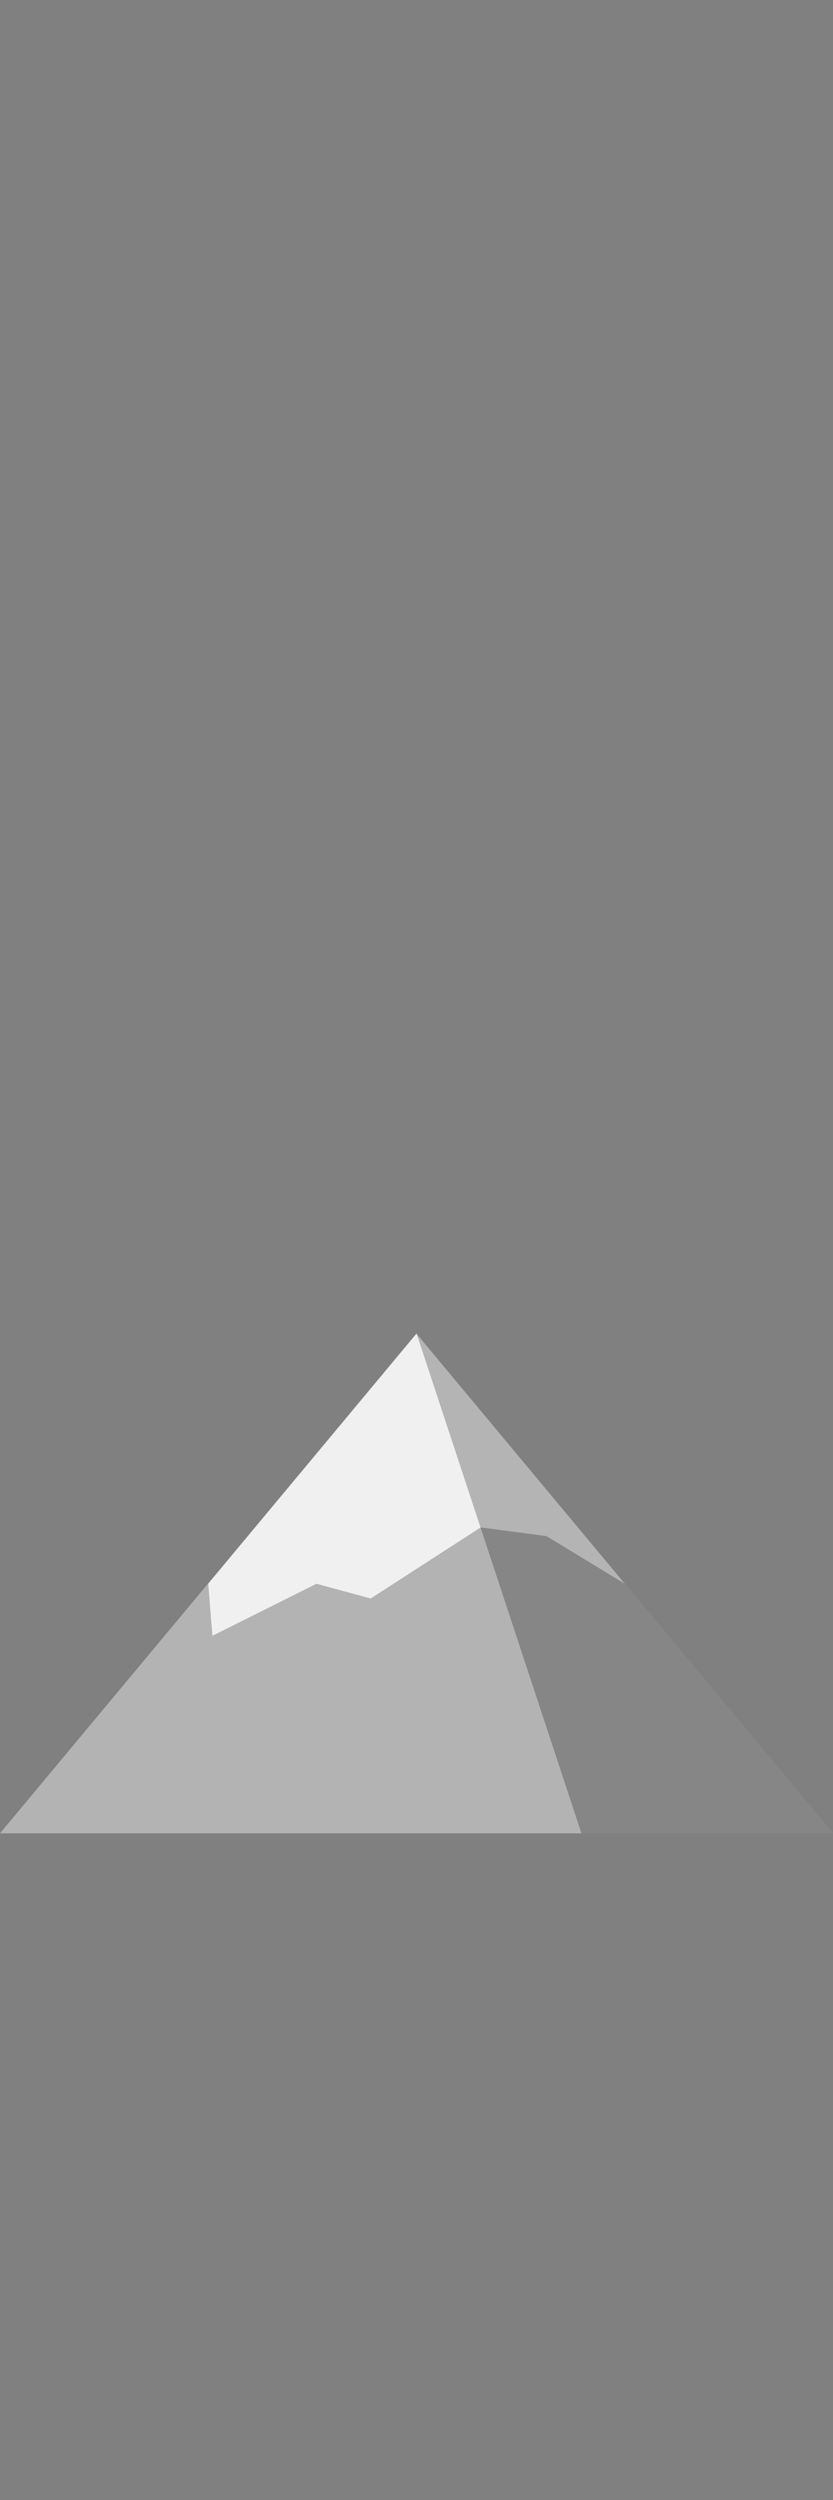 <?xml version="1.0" encoding="utf-8"?>
<!-- Generator: Adobe Illustrator 25.4.1, SVG Export Plug-In . SVG Version: 6.00 Build 0)  -->
<svg version="1.1" xmlns="http://www.w3.org/2000/svg" xmlns:xlink="http://www.w3.org/1999/xlink" x="0px" y="0px"
	 viewBox="0 0 100 300" style="enable-background:new 0 0 100 300;" xml:space="preserve">
<rect x="0" y="0" width="100" height="300" fill="#808080" stroke="none"/>
<style type="text/css">
	.st0{display:none;}
	.st1{display:inline;}
	.st2{display:inline;fill:#C69C6D;}
	.st3{display:inline;fill:url(#Sky_00000150077729600045335040000008790375814077911719_);}
	.st4{fill:#B3B3B3;}
	.st5{fill:#E6E6E6;}
	.st6{opacity:0.2;enable-background:new    ;}
	.st7{fill:#0C4321;}
	.st8{fill:#188642;}
	.st9{display:inline;fill:#66CC66;}
	.st10{display:none;fill:url(#Sky_00000132779489424750265720000006698834119030490752_);}
	.st11{display:inline;fill:#A0AABF;}
	.st12{display:inline;opacity:0.75;fill:#FFFFFF;}
	.st13{display:inline;opacity:0.15;enable-background:new    ;}
	.st14{opacity:0.8;fill:#FFFFFF;}
	.st15{opacity:0.25;enable-background:new    ;}
	.st16{display:inline;fill:#0C4321;}
	.st17{display:inline;fill:#188642;}
	.st18{display:none;fill:#66CC66;}
</style>
<g id="GuideLines" class="st0">
	<g id="Platform_00000087387232656310210650000015799613806028504734_" class="st1">
		<rect id="Platform_00000169541835027623560570000004251963313638965908_" y="220" width="100" height="80"/>
	</g>
	
		<rect id="DownObstacles_00000059303828549390023890000004041073479389804420_" x="40" y="179.7" class="st2" width="20" height="120"/>
	<rect id="UpObstacles_00000007428063234211858770000008046308147434240920_" x="40" y="0.3" class="st2" width="20" height="120"/>
</g>
<g id="EveningValley" class="st0">
	
		<linearGradient id="Sky_00000116931835430619730280000014421913704012175232_" gradientUnits="userSpaceOnUse" x1="150" y1="0.638" x2="150" y2="300.638">
		<stop  offset="0" style="stop-color:#D786E0"/>
		<stop  offset="0.207" style="stop-color:#DB95BE"/>
		<stop  offset="0.576" style="stop-color:#E1AF87"/>
		<stop  offset="0.851" style="stop-color:#E5BE65"/>
		<stop  offset="1" style="stop-color:#E6C458"/>
	</linearGradient>
	
		<rect id="Sky_00000150101272940651717890000005715206939222757771_" y="0" style="display:inline;fill:url(#Sky_00000116931835430619730280000014421913704012175232_);" width="300" height="300"/>
	<g id="FarBackground_00000093164303433309533490000015548283604302428064_" class="st1">
		<g id="Mountains_copy_00000009581713232225308150000003885389020082914751_">
			<polyline class="st4" points="100,220 0,220 0,160.68 50,69.87 100,160.68 100,220 			"/>
			<polyline class="st5" points="91.33,145.07 65.6,130.76 57.7,128.15 44.5,149.49 31.55,138.63 15.83,160.68 8.67,145.07 50,70 
							"/>
			<polyline class="st6" points="100,220 69.8,220 50,69.87 100,160.68 100,220 			"/>
			<polyline class="st4" points="100,160.68 70.21,220 100,220 			"/>
		</g>
	</g>
	<g id="CloseBackground_00000121277507412911401250000006866751273162462620_" class="st1">
		<g id="Mountains_copy_00000067195778725778490500000013567686426566427820_">
			<polyline class="st4" points="100,220 0,220 50,160 			"/>
			<polyline class="st5" points="75,190.05 65.6,184.33 57.7,183.29 44.5,191.82 37.99,190.05 25.5,196.29 25,190.05 50,160.05 			
				"/>
			<polyline class="st6" points="100,220 69.8,220 50,160 			"/>
		</g>
	</g>
	<g id="Obstacles" class="st1">
		<path class="st7" d="M0,329.7c40,0,40-150,40-150h20c0,0,0,150,41.11,150H0z"/>
		<rect x="40" y="-29.7" class="st7" width="20" height="150"/>
		<circle class="st8" cx="50" cy="-29.7" r="75"/>
	</g>
	<rect id="Platform_00000178927829254539707440000017005272093199123379_" y="220" class="st9" width="100" height="80"/>
</g>
<g id="MorningValley">
	
		<linearGradient id="Sky_00000097485621720403995810000002057459977891058588_" gradientUnits="userSpaceOnUse" x1="150" y1="0.638" x2="150" y2="300.638">
		<stop  offset="0" style="stop-color:#969CD6"/>
		<stop  offset="0.583" style="stop-color:#8383D9"/>
		<stop  offset="1" style="stop-color:#7976DA"/>
	</linearGradient>
	
		<rect id="Sky" y="0" style="display:none;fill:url(#Sky_00000097485621720403995810000002057459977891058588_);" width="300" height="300"/>
	<g id="FarBackground" class="st0">
		<polyline class="st11" points="100,220 0,220 0,160.68 50,69.87 100,160.68 100,220 		"/>
		<polyline class="st12" points="91.33,145.07 65.6,130.76 57.7,128.15 44.5,149.49 31.55,138.63 15.83,160.68 8.67,145.07 50,70 		
			"/>
		<polygon class="st13" points="69.8,220 50,69.87 100,160.68 77.5,204.87 		"/>
	</g>
	<g id="CloseBackground">
		<polyline class="st4" points="100,220 0,220 50,160 		"/>
		<polyline class="st14" points="75,190.05 65.6,184.33 57.7,183.29 44.5,191.82 37.99,190.05 25.5,196.29 25,190.05 50,160.05 		
			"/>
		<polyline class="st15" points="100,220 69.8,220 50,160 		"/>
	</g>
	<g id="Obstacles_00000116212116694240132900000009013059662390771866_" class="st0">
		<path class="st16" d="M0,329.7c40,0,40-150,40-150h20c0,0,0,150,41.11,150H0z"/>
		<rect x="40" y="-29.7" class="st16" width="20" height="150"/>
		<circle class="st17" cx="50" cy="-29.7" r="75"/>
	</g>
	<rect id="Platform_00000116194232001514044790000001895960694415793839_" y="220" class="st18" width="100" height="80"/>
</g>
</svg>
